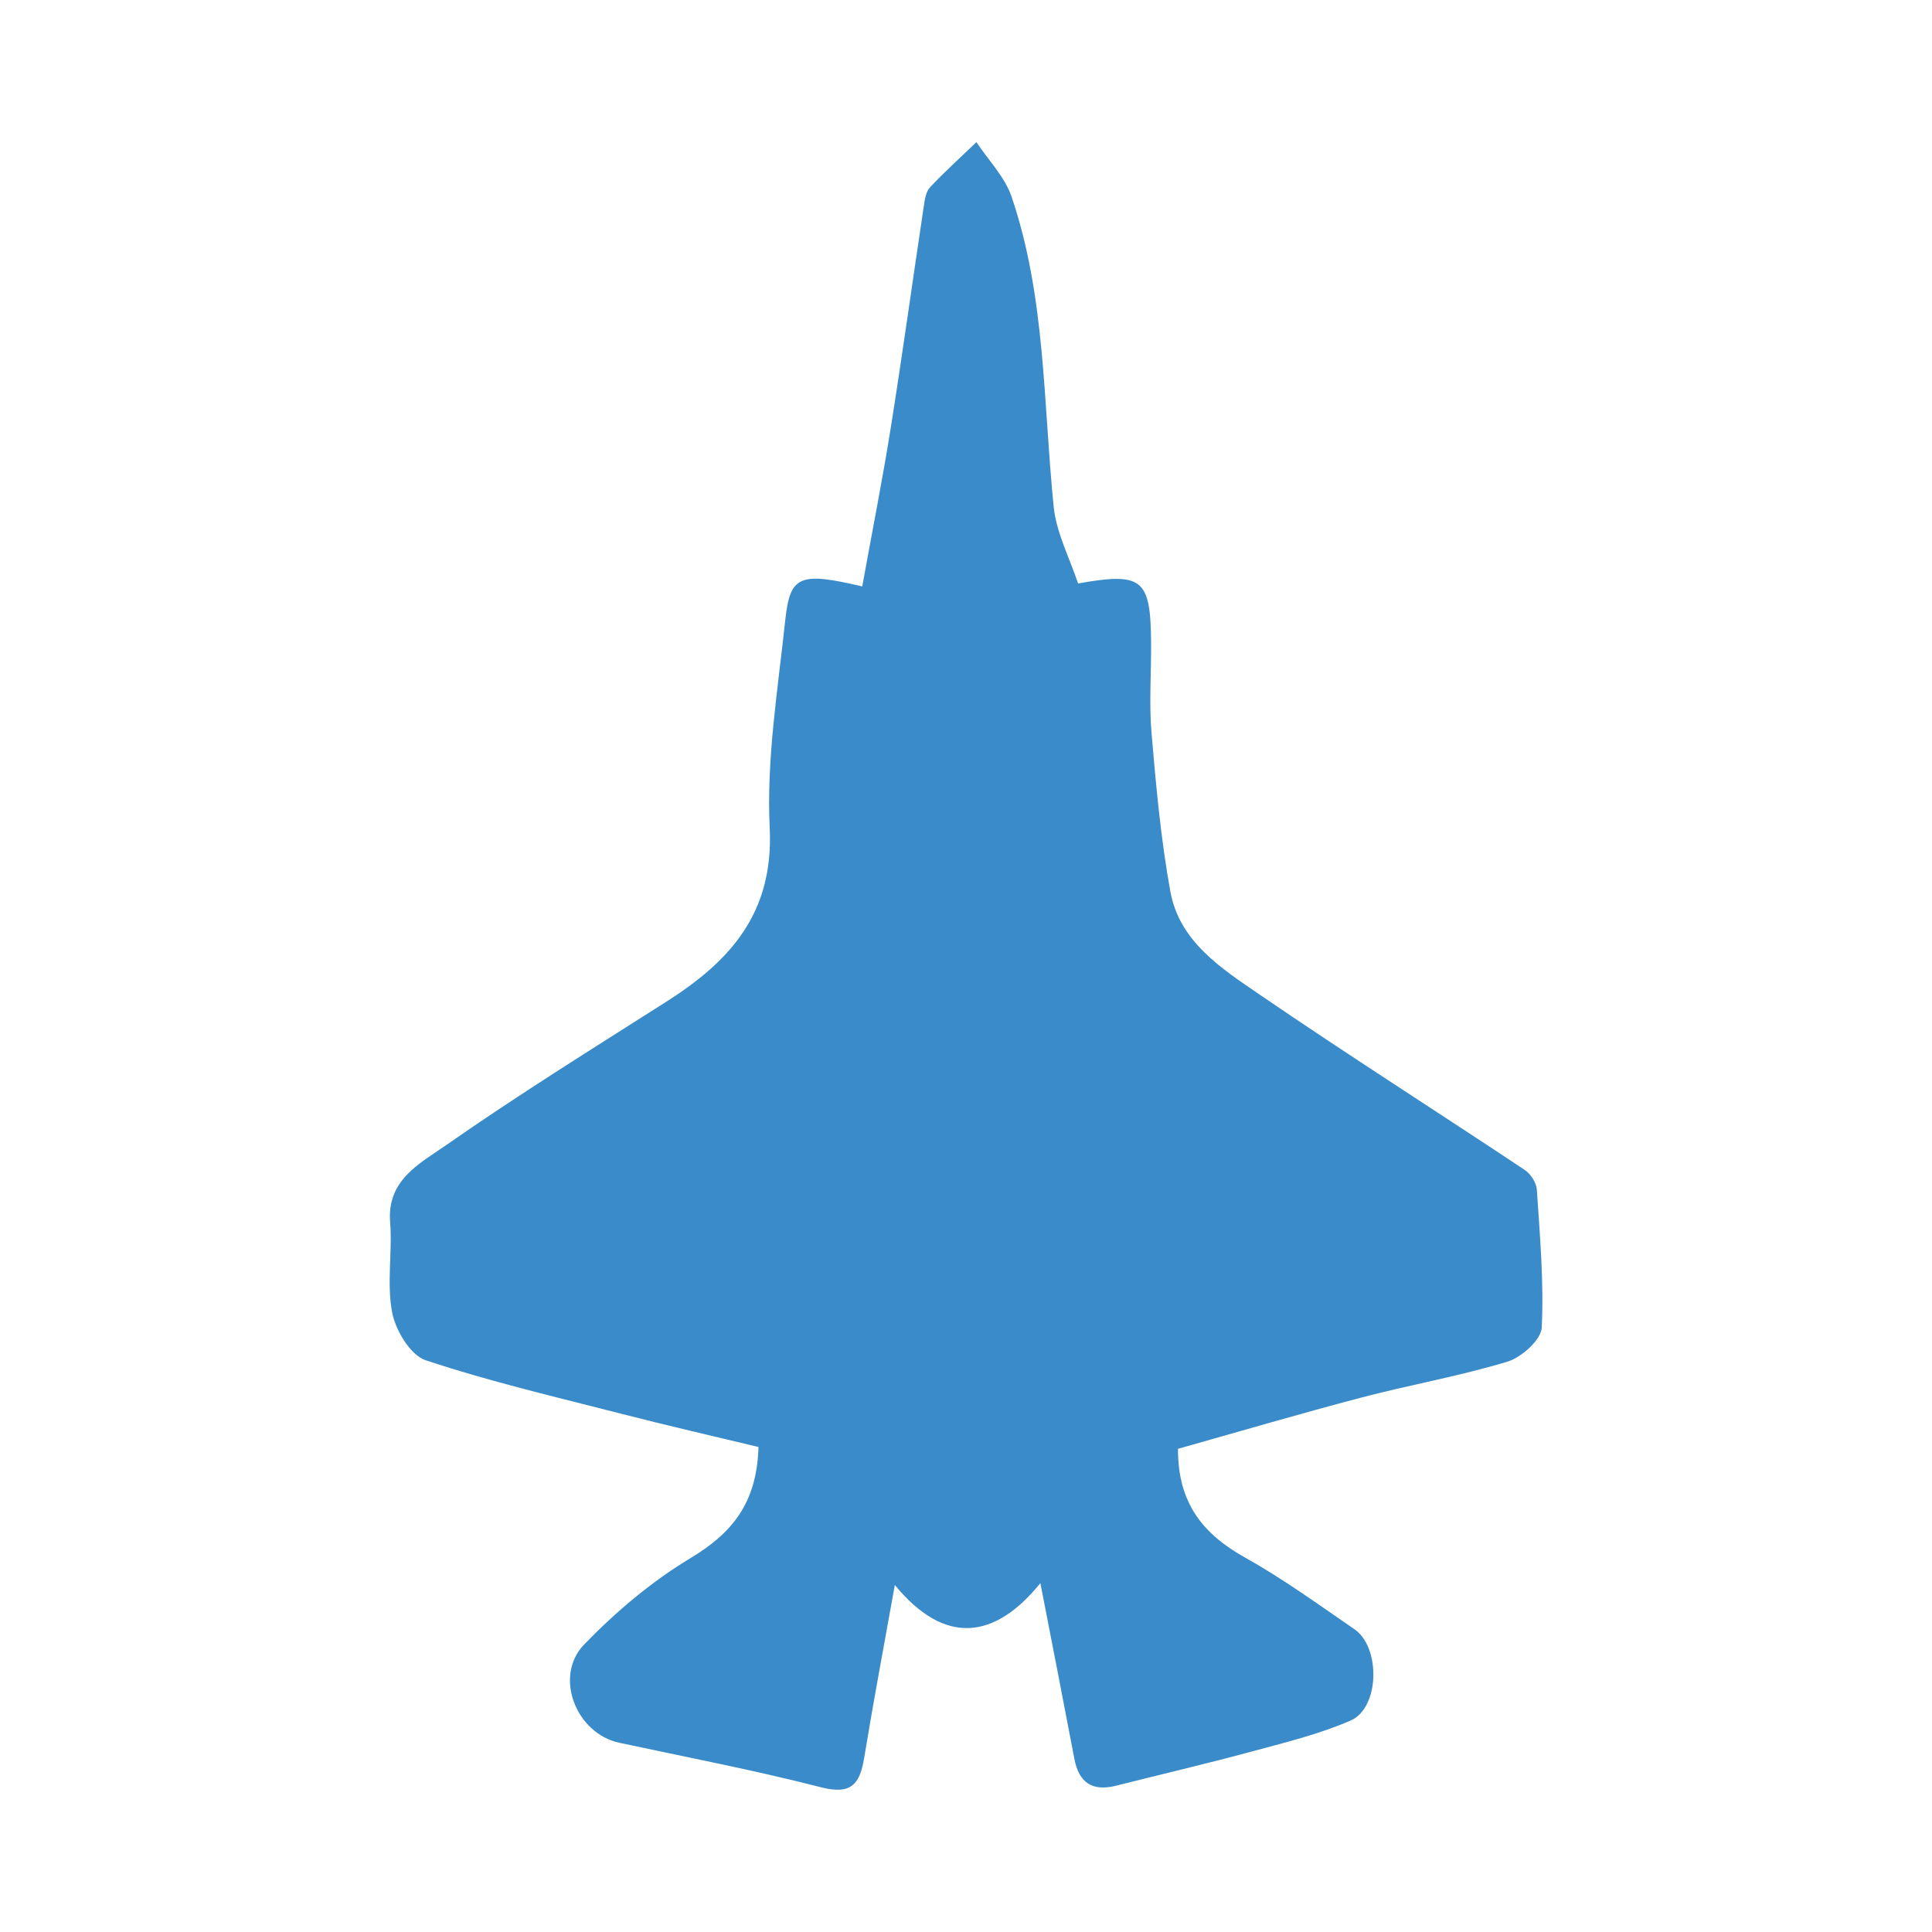 <?xml version="1.0" encoding="utf-8"?>
<!-- Generator: Adobe Illustrator 27.0.0, SVG Export Plug-In . SVG Version: 6.00 Build 0)  -->
<svg version="1.1" xmlns="http://www.w3.org/2000/svg" xmlns:xlink="http://www.w3.org/1999/xlink" x="0px" y="0px"
	 viewBox="0 0 300 300" style="enable-background:new 0 0 300 300;" xml:space="preserve">
<style type="text/css">
	.st0{fill:#3A8BCA;}
</style>
<g id="Layer_1">
	<path class="st0" d="M117.78,224.69c-6.99-1.68-14.11-3.31-21.18-5.13c-10.21-2.62-20.51-5.02-30.5-8.34
		c-2.37-0.79-4.68-4.64-5.21-7.44c-0.86-4.52,0.06-9.35-0.31-14.01c-0.52-6.52,4.58-9.09,8.5-11.82
		c11.21-7.83,22.84-15.06,34.38-22.4c9.91-6.3,16.7-13.75,16.06-26.98c-0.52-10.68,1.27-21.51,2.41-32.23
		c0.75-6.99,2.19-7.57,11.96-5.28c1.49-8.26,3.12-16.43,4.43-24.65c1.82-11.43,3.4-22.89,5.12-34.34c0.15-1.02,0.31-2.27,0.95-2.96
		c2.3-2.45,4.8-4.71,7.23-7.04c1.85,2.81,4.4,5.38,5.45,8.46c5.31,15.58,4.91,31.99,6.54,48.11c0.41,4.1,2.5,8.04,3.79,11.96
		c10.02-1.78,11.27-0.73,11.34,9.2c0.04,4.68-0.33,9.4,0.07,14.05c0.7,8.22,1.45,16.47,2.92,24.57c1.42,7.83,7.98,11.99,13.91,16.05
		c13.56,9.27,27.43,18.09,41.11,27.19c0.92,0.61,1.82,1.98,1.89,3.05c0.47,7.14,1.11,14.32,0.76,21.43
		c-0.09,1.91-3.14,4.64-5.34,5.3c-7.46,2.26-15.18,3.6-22.73,5.59c-9.56,2.51-19.05,5.31-28.41,7.94
		c-0.04,8.55,3.99,13.3,10.45,16.91c5.88,3.28,11.36,7.28,16.93,11.09c4.12,2.81,3.94,12.23-0.57,14.19
		c-4.96,2.16-10.32,3.45-15.57,4.87c-6.9,1.87-13.87,3.48-20.8,5.24c-3.69,0.94-5.82-0.39-6.53-4.16
		c-1.65-8.7-3.36-17.39-5.28-27.28c-7.09,8.74-14.82,9.75-22.6,0.29c-1.76,9.83-3.36,18.28-4.75,26.78
		c-0.67,4.09-1.97,5.85-6.7,4.63c-10.36-2.66-20.88-4.67-31.35-6.92c-6.71-1.44-10.23-10.32-5.42-15.28
		c4.9-5.06,10.46-9.76,16.48-13.38C113.6,238.11,117.53,233.48,117.78,224.69z"/>
</g>
<g id="Layer_2">
</g>
</svg>
